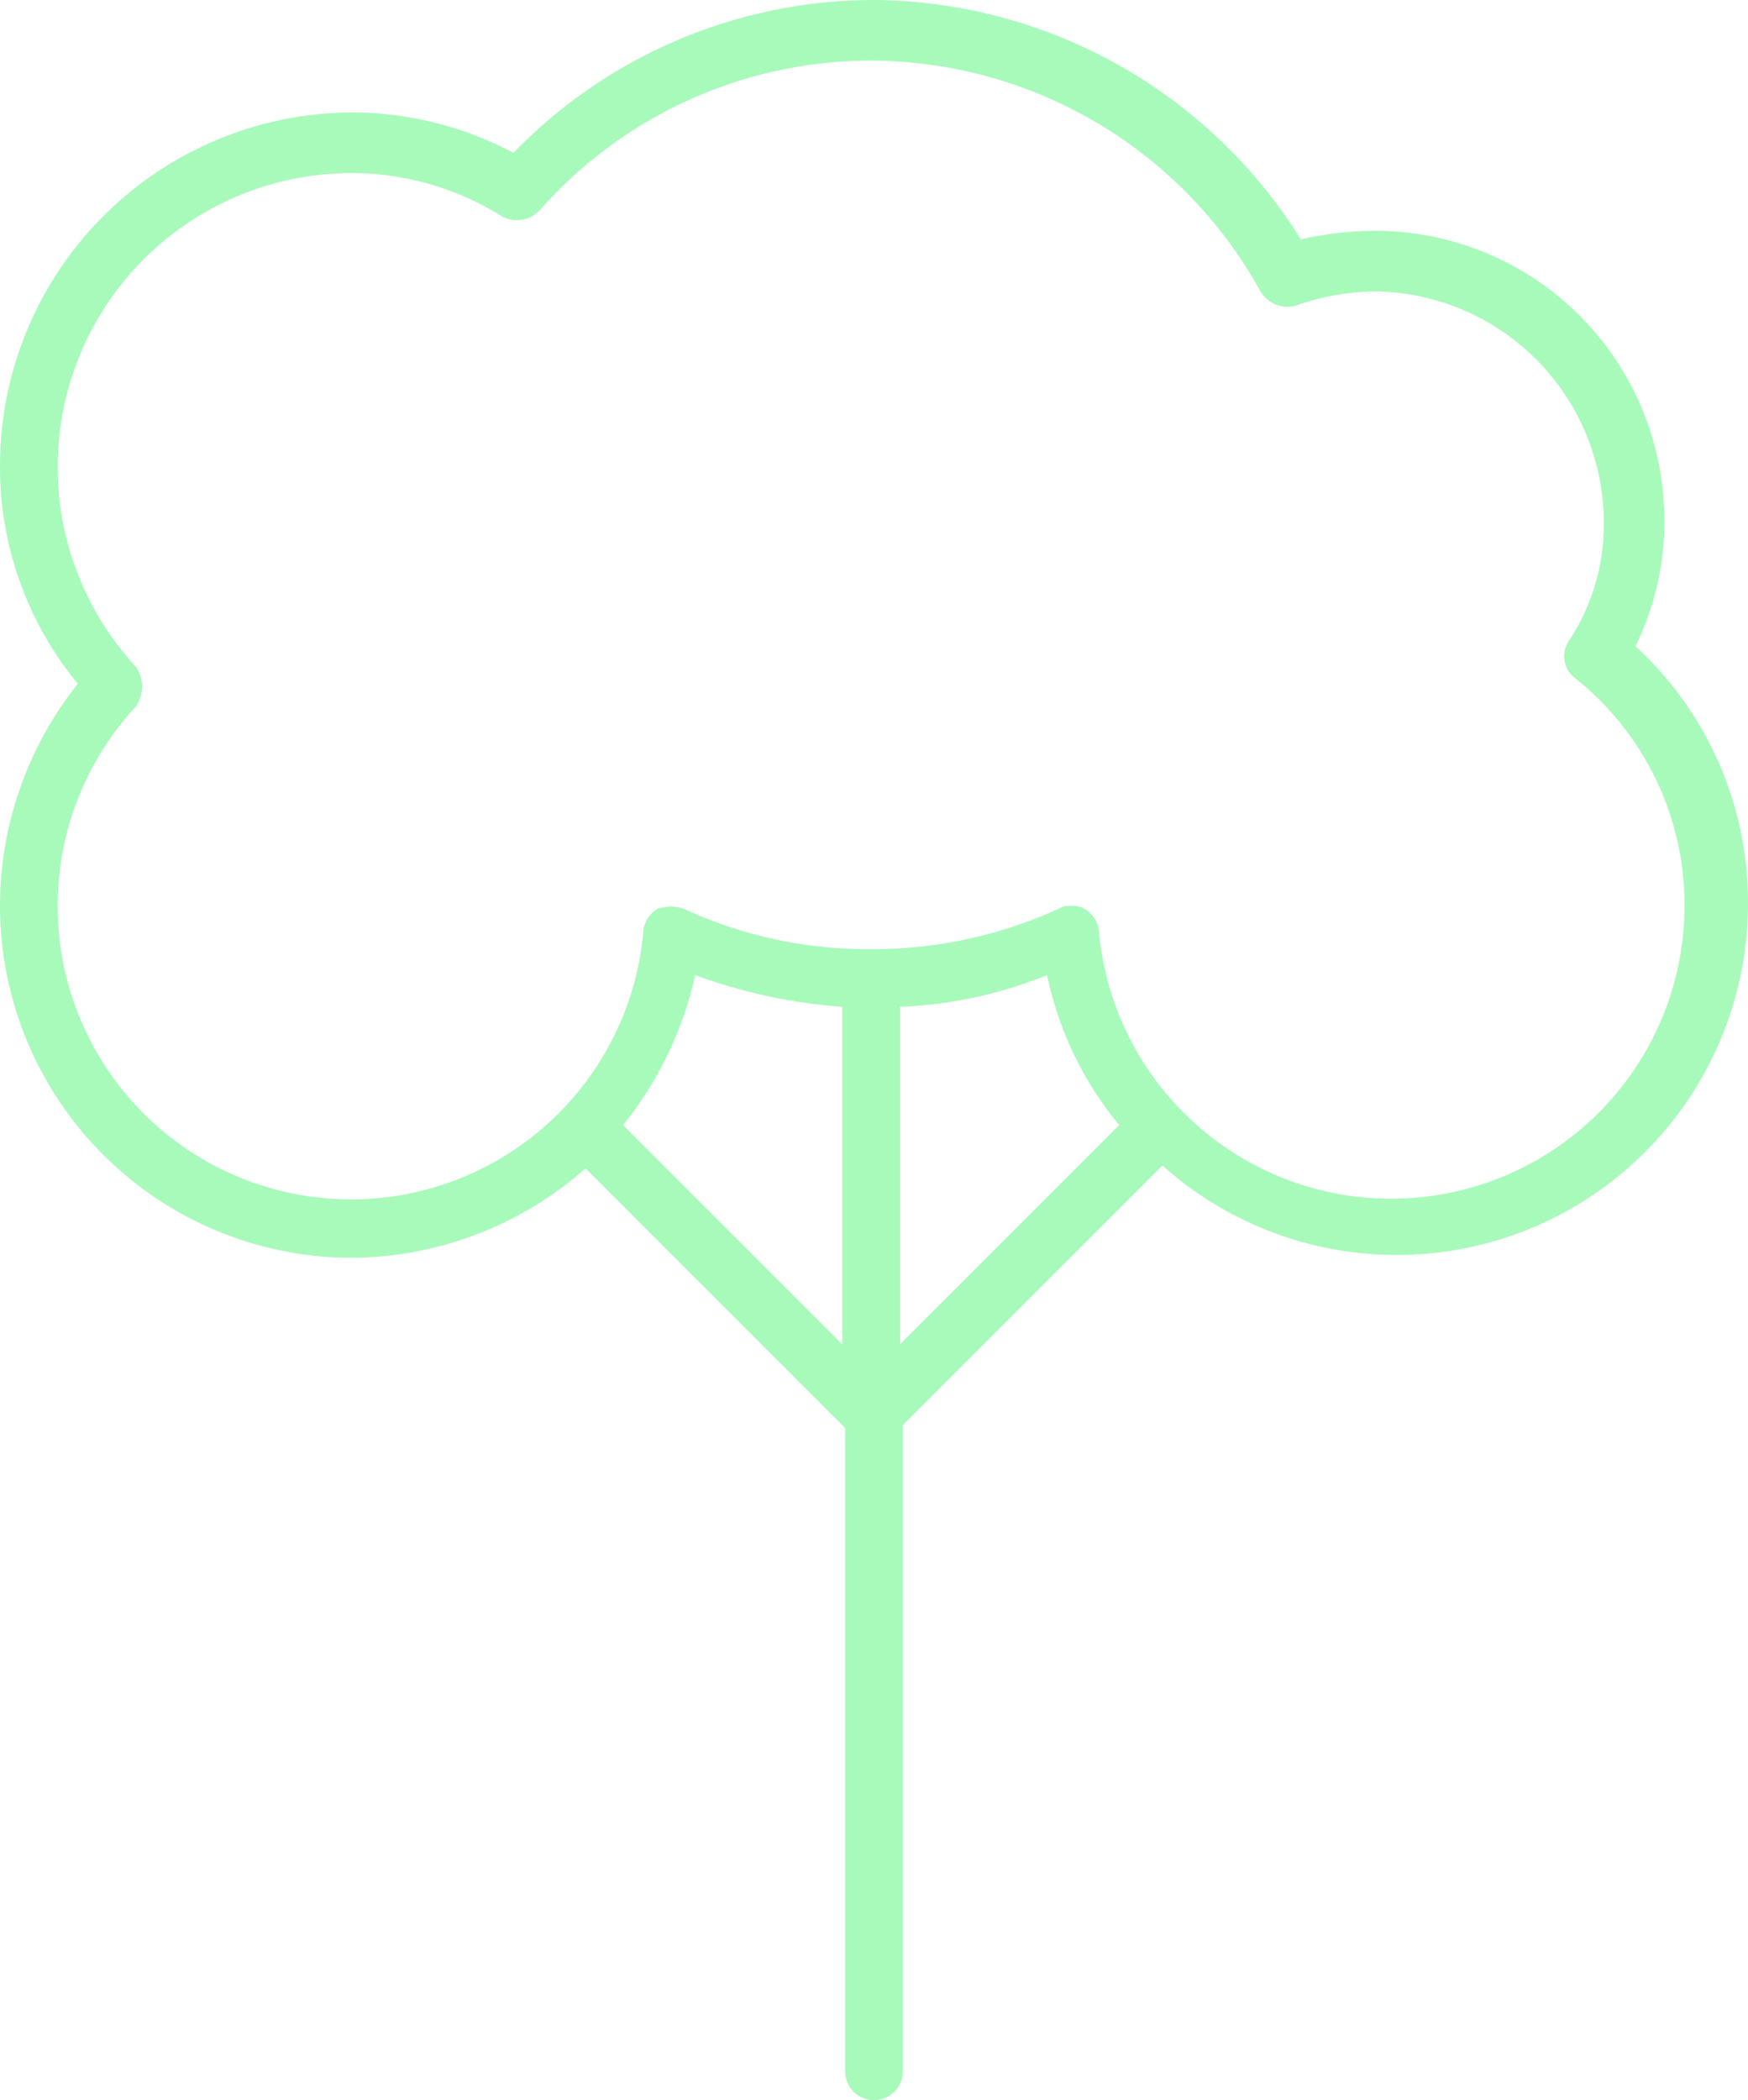 <svg xmlns="http://www.w3.org/2000/svg" width="66.733" height="80.167" viewBox="0 0 66.733 80.167">
    <defs>
        <style>
            .cls-1{fill:#a8fabb}
        </style>
    </defs>
    <g id="noun_Tree_898848">
        <path id="Path_16" d="M33.235 64.012a13.6 13.6 0 0 0 8.92-3.414l9.911 9.911v24.557a1.1 1.1 0 0 0 2.2 0V70.4l9.911-9.911a13.414 13.414 0 0 0 22.356-10.021 13.253 13.253 0 0 0-4.295-9.8 10.749 10.749 0 0 0 1.1-4.845A11.044 11.044 0 0 0 72.327 24.81a12.7 12.7 0 0 0-2.863.33A19.368 19.368 0 0 0 53.166 16 19.163 19.163 0 0 0 39.4 21.836a13.124 13.124 0 0 0-6.167-1.542A13.488 13.488 0 0 0 19.8 33.729a12.979 12.979 0 0 0 2.973 8.371 13.617 13.617 0 0 0-2.973 8.368 13.442 13.442 0 0 0 13.435 13.544zm10.351-5.066a13.848 13.848 0 0 0 2.753-5.726 20.539 20.539 0 0 0 5.616 1.211v12.885zm10.572-4.515a16.57 16.57 0 0 0 5.616-1.211 13.223 13.223 0 0 0 2.753 5.726l-8.369 8.369zM24.976 41.438a11.222 11.222 0 0 1 8.259-18.831 10.788 10.788 0 0 1 5.726 1.652 1.191 1.191 0 0 0 1.432-.22 16.879 16.879 0 0 1 12.664-5.726 17.051 17.051 0 0 1 14.866 8.81 1.192 1.192 0 0 0 1.321.551 9.441 9.441 0 0 1 2.973-.551 8.835 8.835 0 0 1 8.81 8.81 8.037 8.037 0 0 1-1.321 4.515 1.044 1.044 0 0 0 .22 1.432 11.068 11.068 0 0 1 4.185 8.7 11.2 11.2 0 0 1-22.354.991 1.123 1.123 0 0 0-.551-.881.993.993 0 0 0-.551-.11.662.662 0 0 0-.44.11 17.166 17.166 0 0 1-6.938 1.542h-.44a16.773 16.773 0 0 1-6.937-1.544 1.528 1.528 0 0 0-.991 0 1.123 1.123 0 0 0-.551.881 11.2 11.2 0 1 1-19.381-8.589 1.323 1.323 0 0 0-.001-1.542z" class="cls-1" data-name="Path 16" transform="translate(-19.8 -16)"/>
    </g>
</svg>
